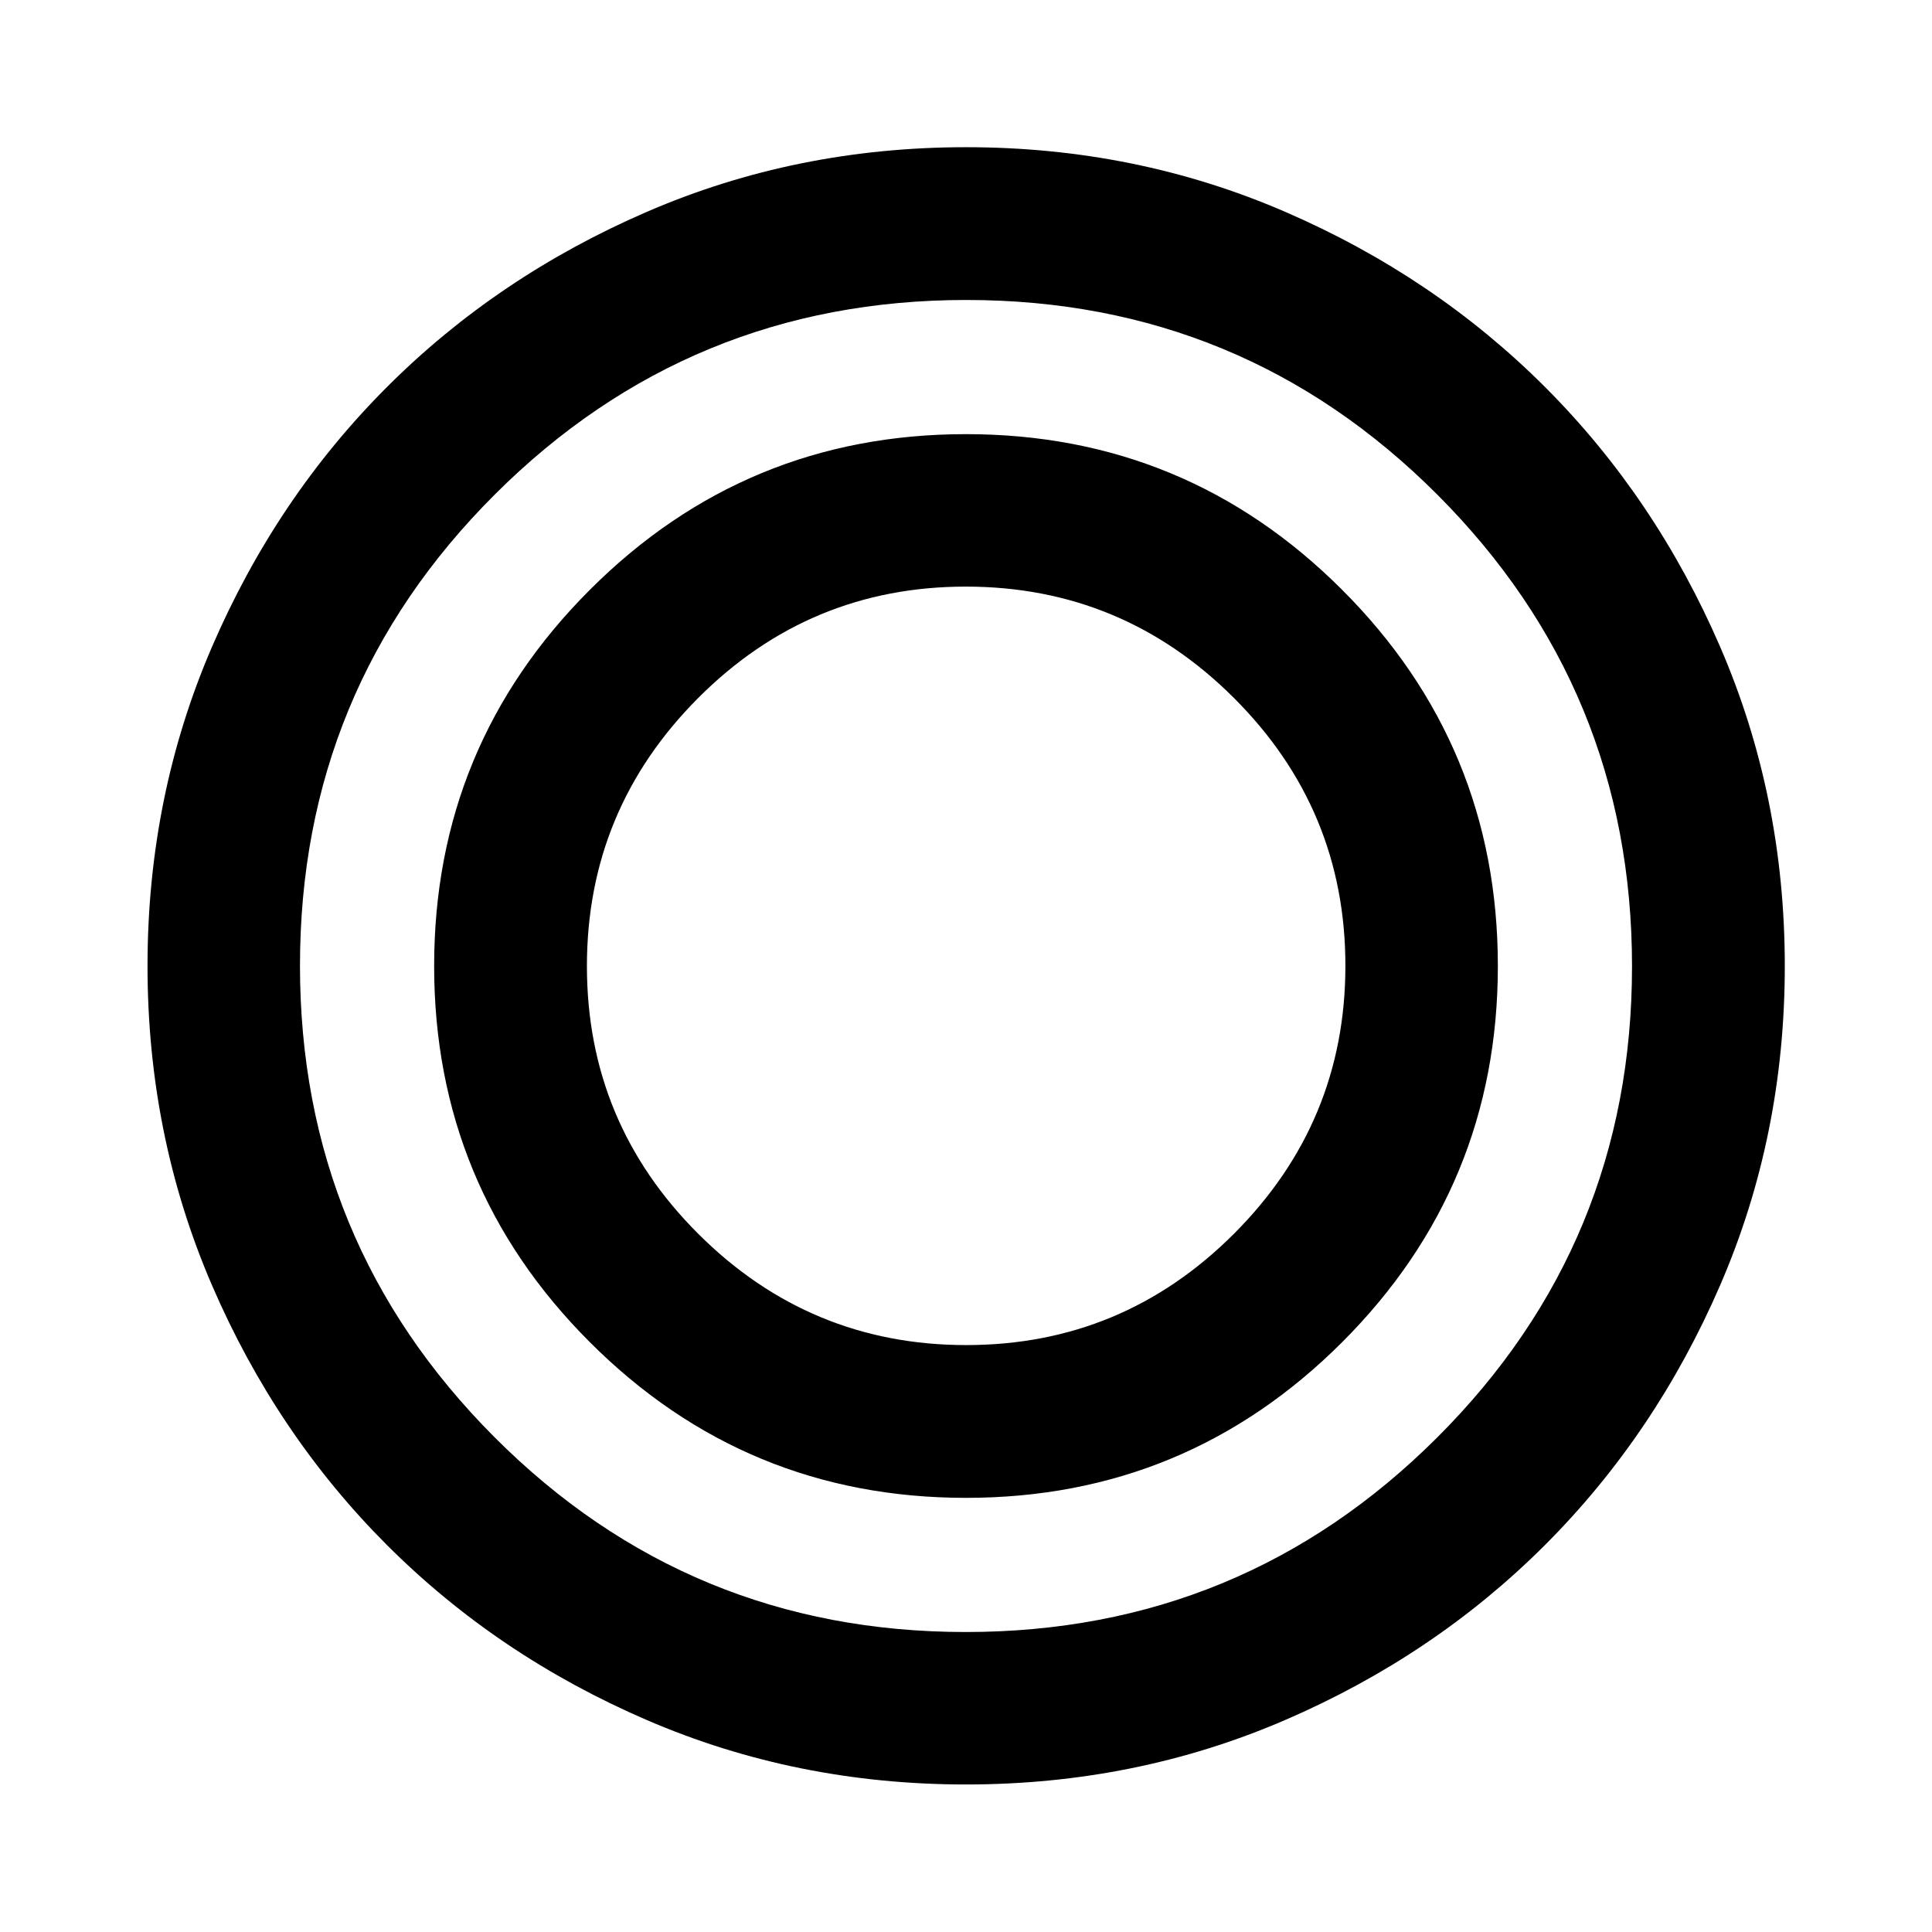 <svg xmlns="http://www.w3.org/2000/svg" height="40" viewBox="0 -960 960 960" width="40"><path d="M480.002-73.304q-84.357 0-158.535-31.984-74.178-31.983-129.183-86.983-55.006-54.999-86.993-129.189-31.987-74.19-31.987-158.542 0-84.353 32.018-158.549 32.018-74.195 86.975-129.152 54.957-54.956 129.157-87.054 74.201-32.098 158.566-32.098 84.365 0 158.546 32.098 74.18 32.098 129.137 87.054 54.956 54.957 87.054 129.157 32.098 74.201 32.098 158.566 0 84.365-32.098 158.546-32.098 74.18-87.054 129.137-54.957 54.957-129.15 86.975-74.194 32.018-158.551 32.018Zm-.179-75.754q137.474 0 234.297-96.645 96.822-96.646 96.822-234.12T714.297-714.12q-96.646-96.822-234.12-96.822T245.88-714.297q-96.822 96.646-96.822 234.12t96.645 234.297q96.646 96.822 234.12 96.822Zm.177-66.666q-109.551 0-186.914-77.362Q215.724-370.449 215.724-480q0-109.551 77.362-186.914Q370.449-744.276 480-744.276q109.551 0 186.914 77.362Q744.276-589.551 744.276-480q0 109.551-77.362 186.914Q589.551-215.724 480-215.724Zm.131-75.913q77.753 0 133.073-55.37 55.319-55.37 55.319-133.124 0-77.753-55.403-133.073-55.404-55.319-133.204-55.319-77.8 0-133.04 55.403-55.239 55.404-55.239 133.204 0 77.8 55.37 133.04 55.37 55.239 133.124 55.239Z"/></svg>